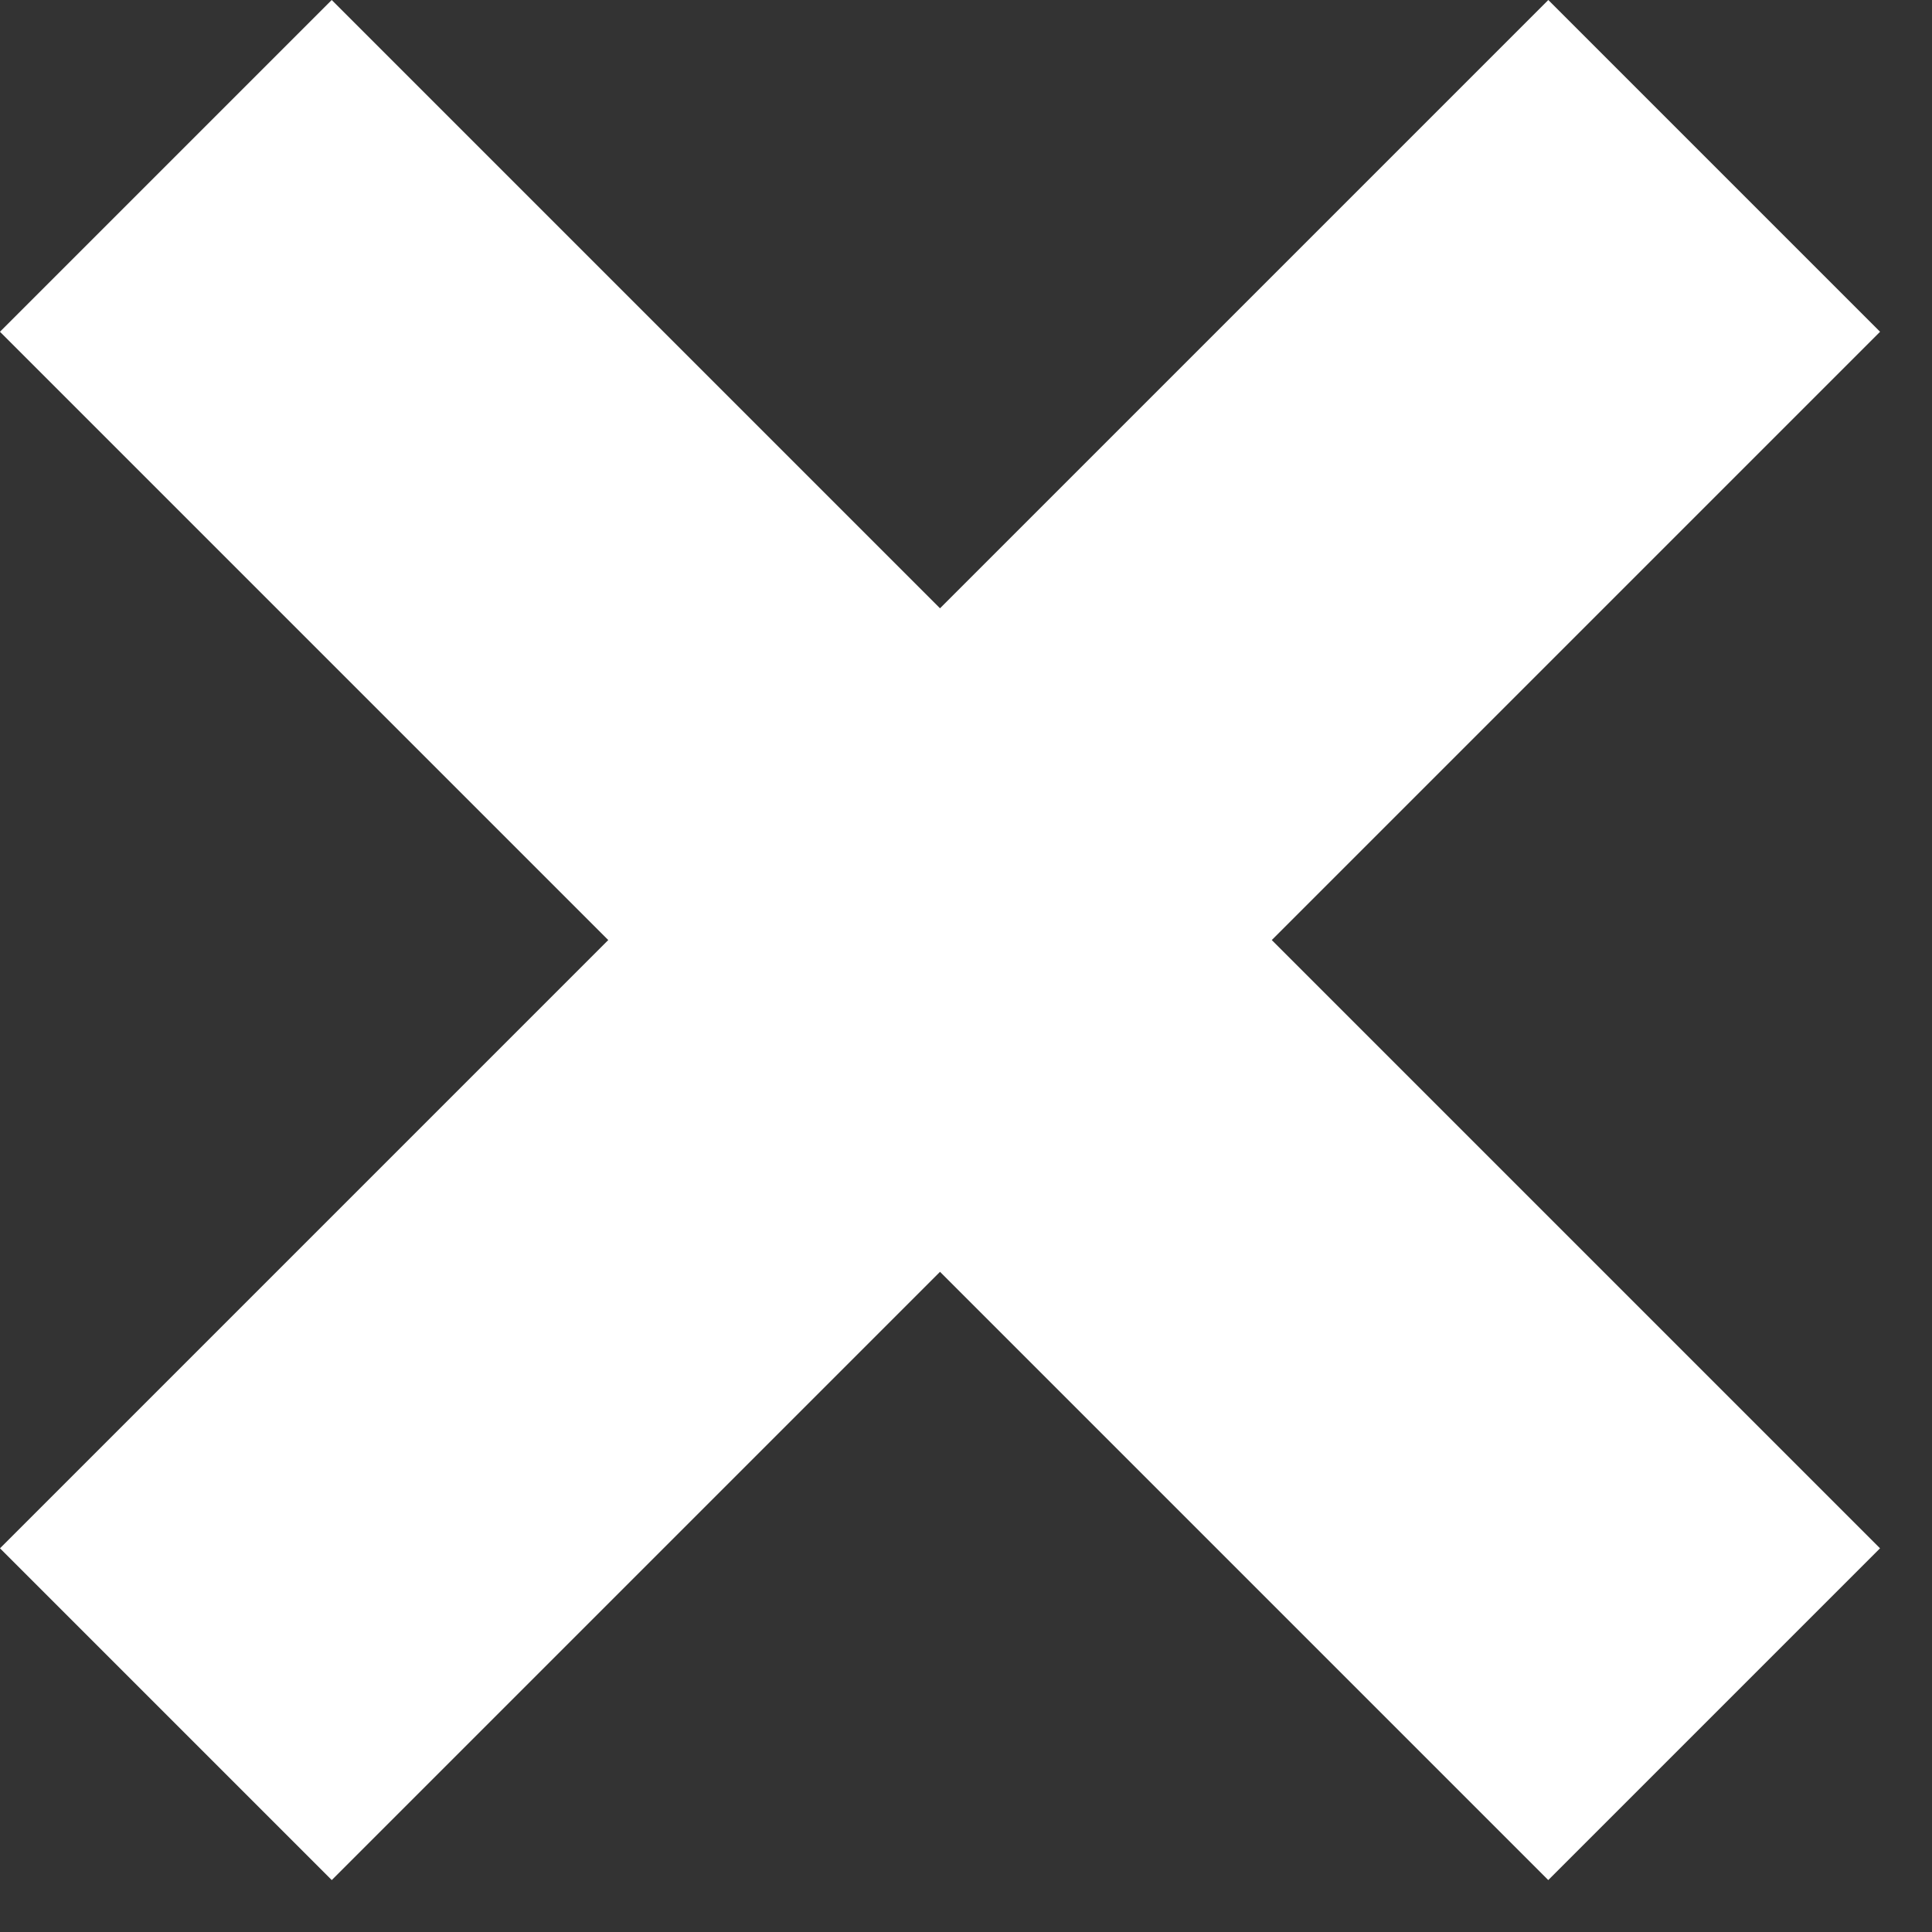 <svg width="20" height="20" viewBox="0 0 20 20" fill="none" xmlns="http://www.w3.org/2000/svg">
<rect x="0" y="0" width="20" height="20" fill="#333333" stroke="none"/>
<rect x="16.028" width="4.857" height="22.667" transform="rotate(45 16.028 0)" fill="white"/>
<rect x="19.462" y="16.028" width="4.857" height="22.667" transform="rotate(135 19.462 16.028)" fill="white"/>
</svg>
